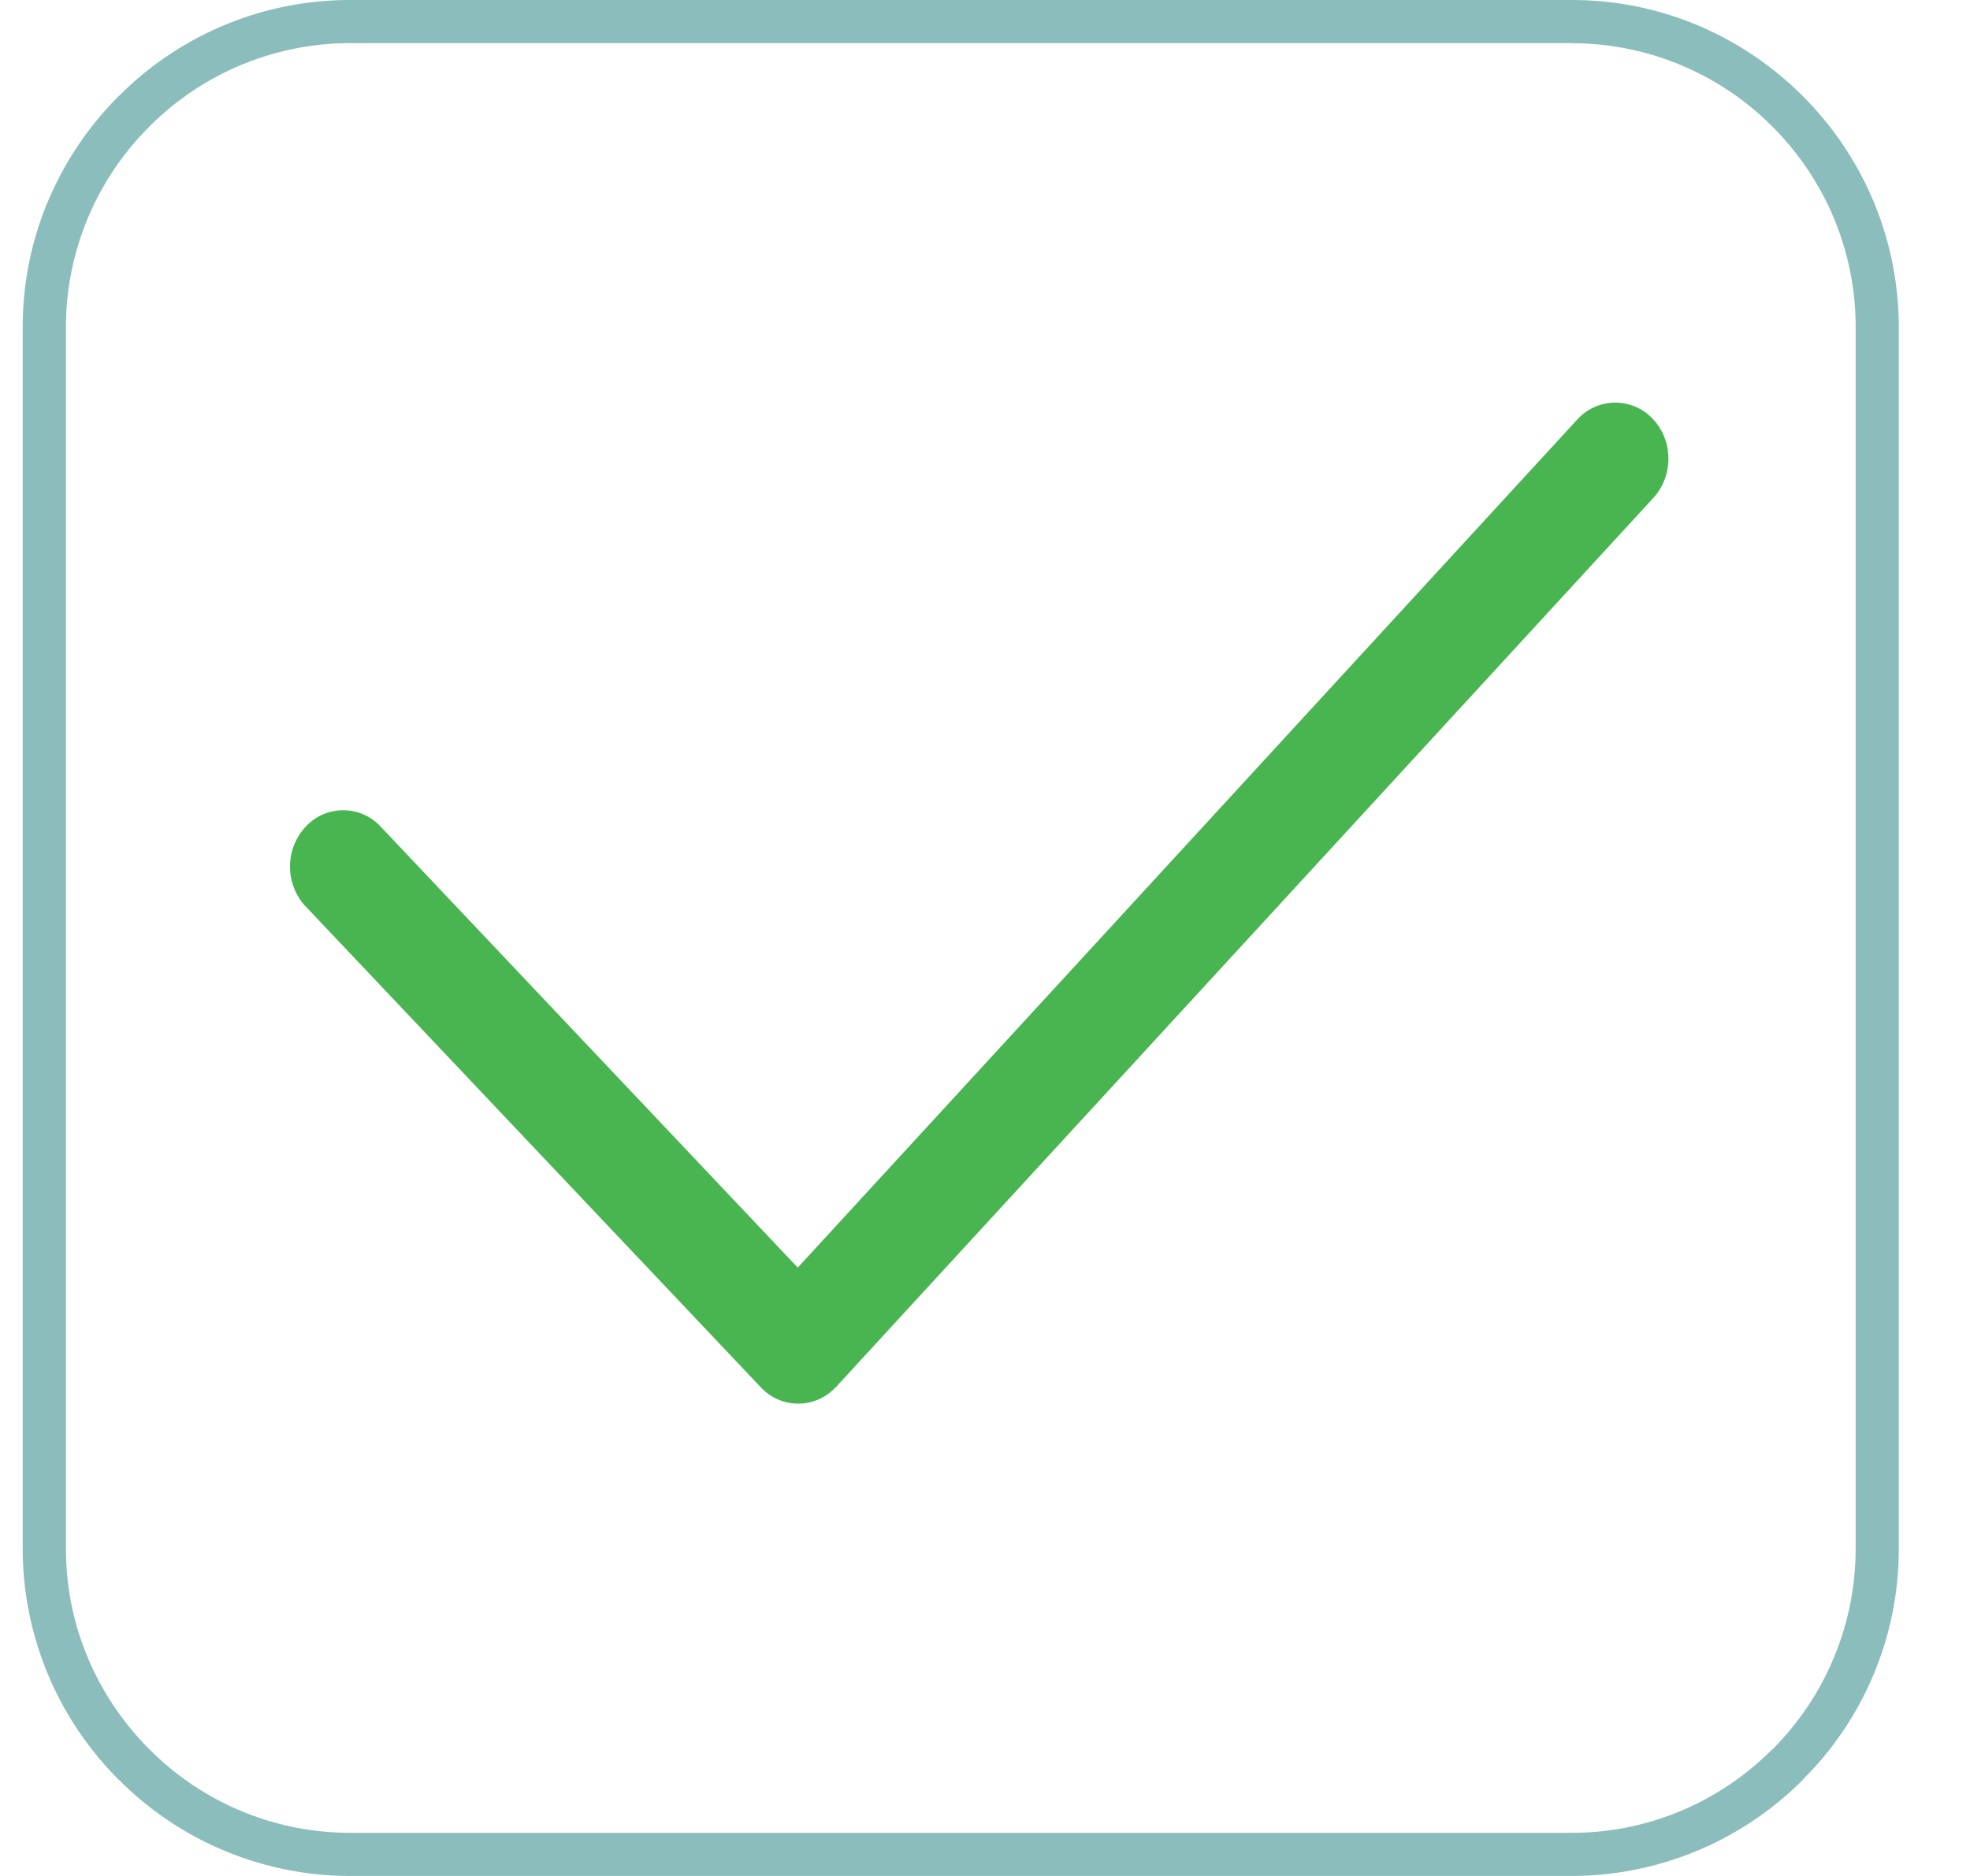 <svg width="21" height="20" fill="none" xmlns="http://www.w3.org/2000/svg"><path d="M3.258 9.664a.625.625 0 010-.85.544.544 0 01.801 0l4.445 4.7 8.31-9.042a.547.547 0 01.8-.011c.224.23.228.61.011.847l-8.682 9.445a.305.305 0 01-.034.036.544.544 0 01-.8 0l-4.85-5.125z" fill="#49B550"/><path d="M3.729 0h13.025c.96 0 1.83.39 2.463 1.024a3.481 3.481 0 011.024 2.463v13.026c0 .957-.39 1.83-1.024 2.461v.002A3.484 3.484 0 0116.754 20H3.73a3.477 3.477 0 01-2.461-1.024v-.002h-.003a3.48 3.48 0 01-1.024-2.46V3.486c0-.96.393-1.83 1.024-2.463h.002A3.472 3.472 0 013.729 0zm13.025.46H3.73a3.02 3.02 0 00-2.136.888l-.001.002a3.012 3.012 0 00-.89 2.137v13.026c0 .831.341 1.588.89 2.137h.001a3.011 3.011 0 002.136.89h13.025c.833 0 1.59-.341 2.137-.89h.002a3.024 3.024 0 00.887-2.137V3.487c0-.833-.34-1.59-.887-2.137l-.002-.002a3.016 3.016 0 00-2.137-.887z" fill="#8CBDBD"/></svg>